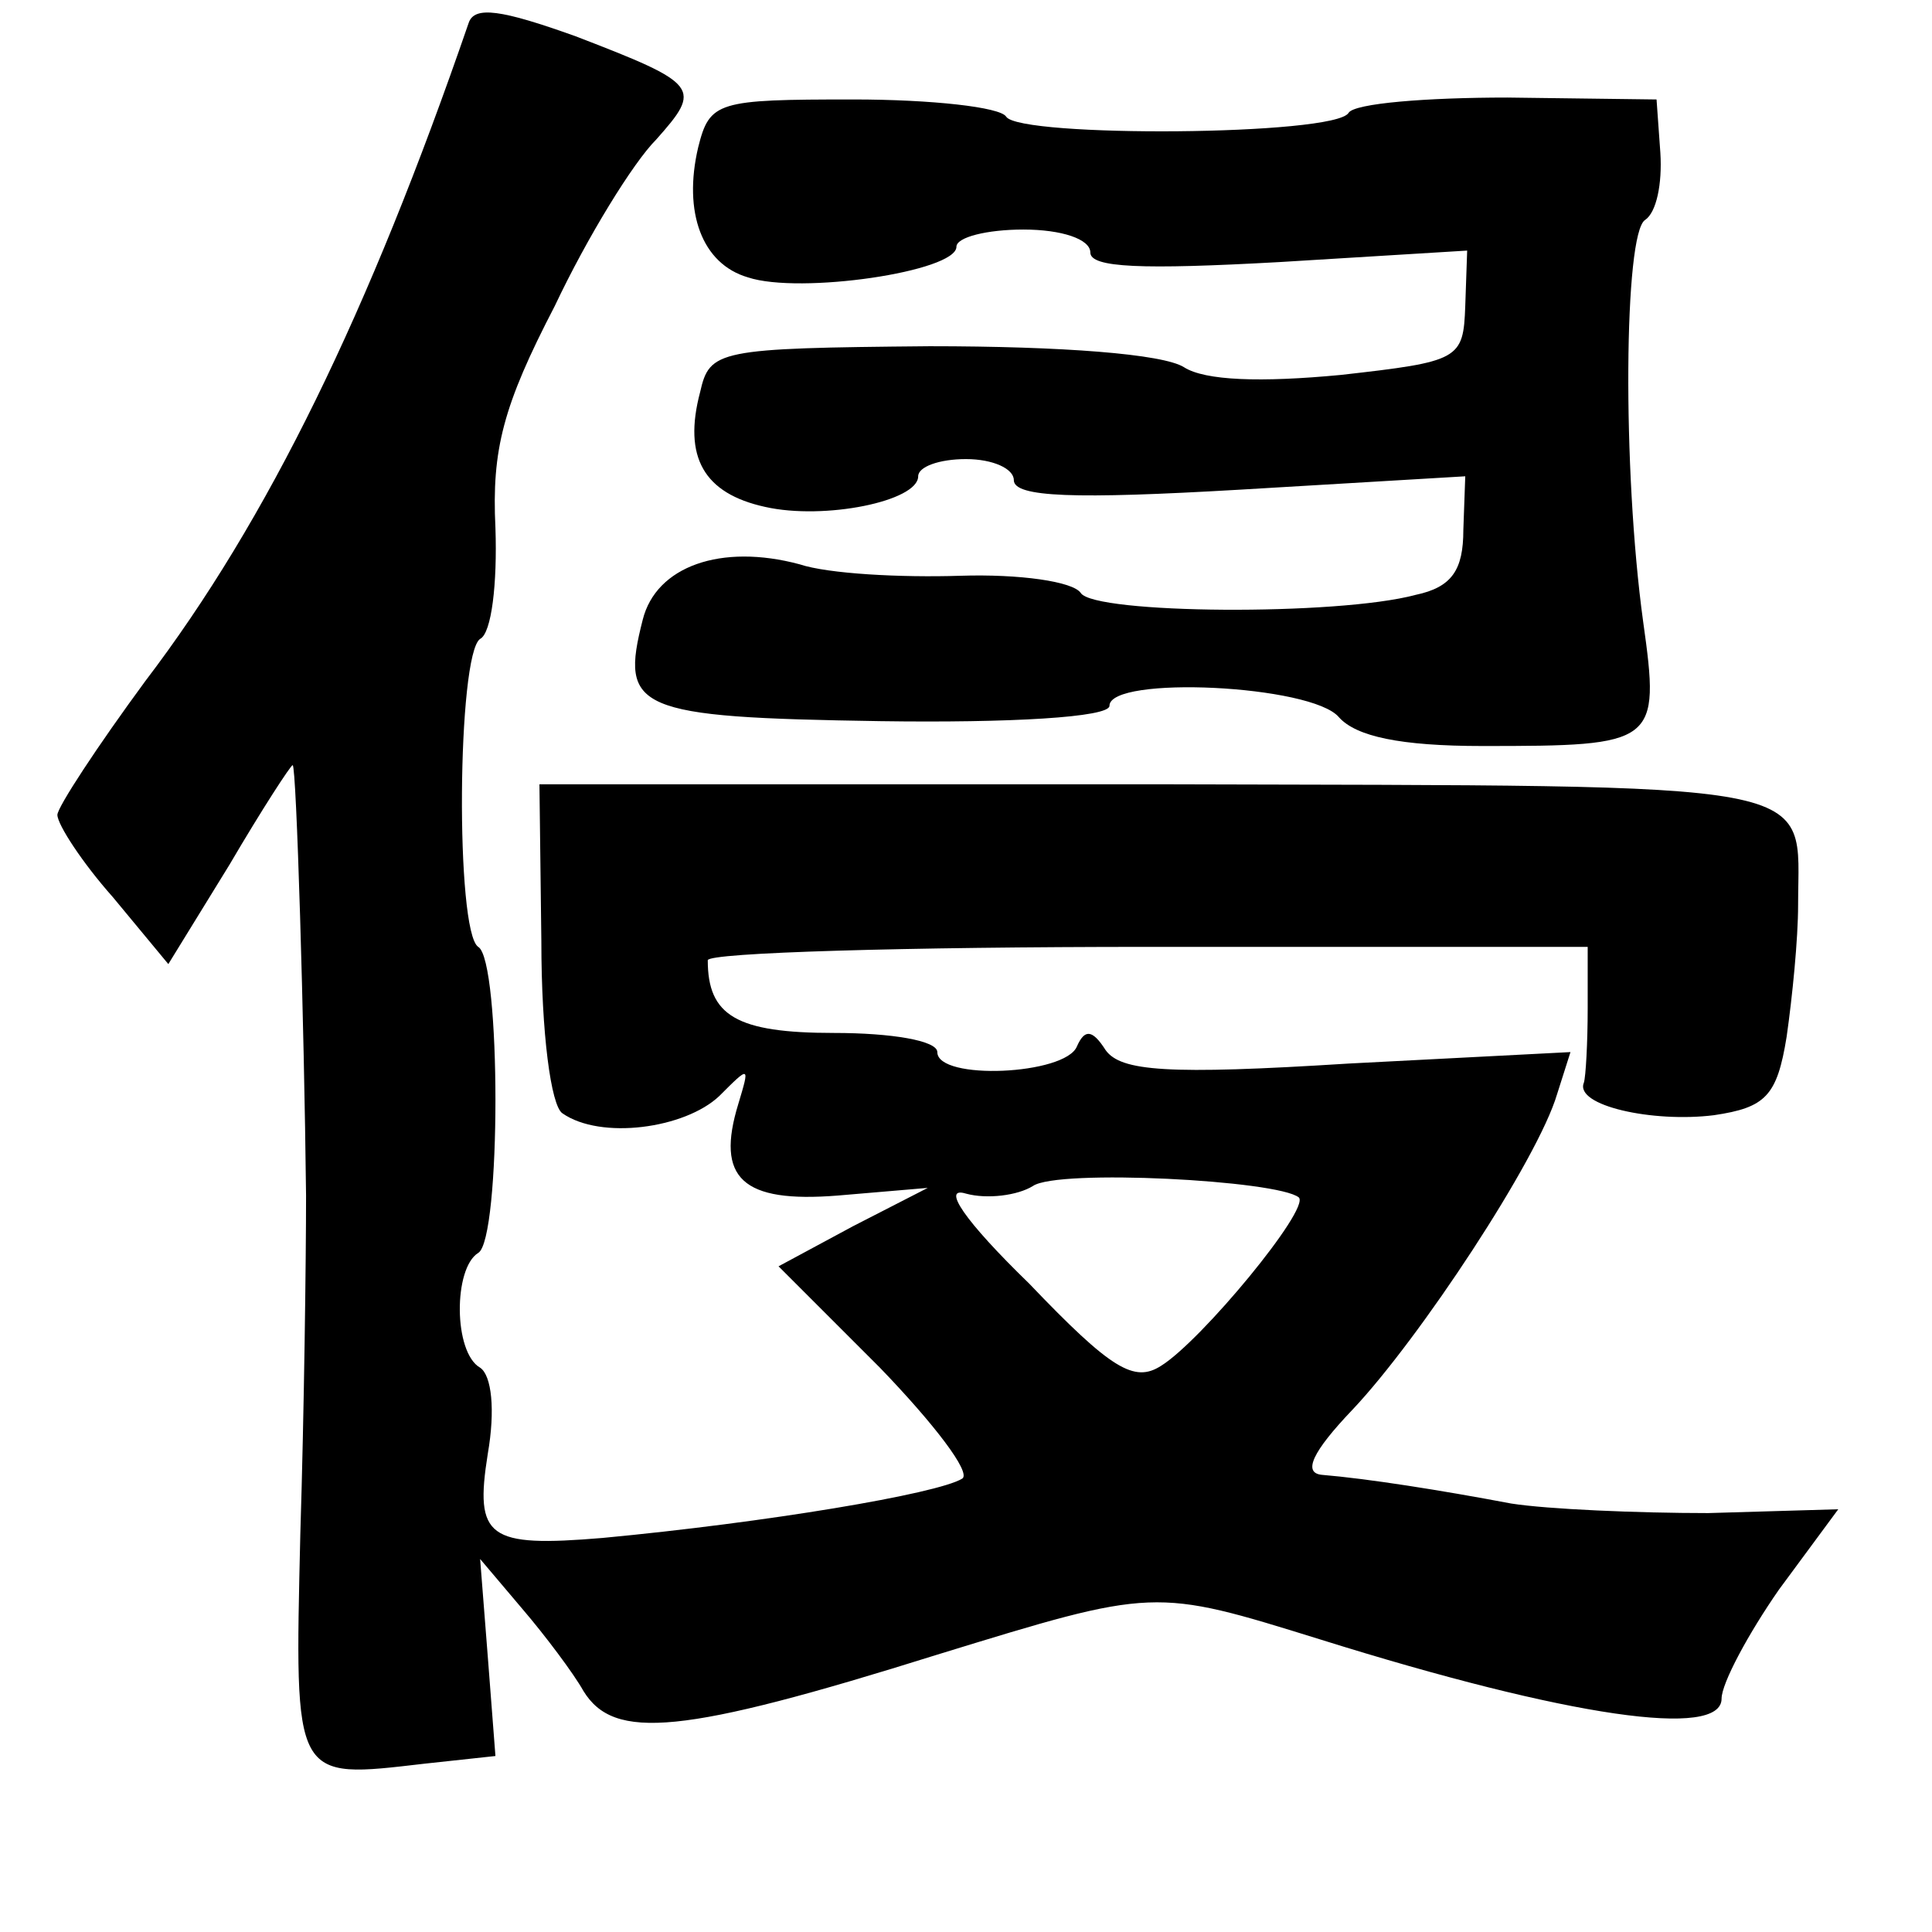 <?xml version="1.0" standalone="no"?>
<!DOCTYPE svg PUBLIC "-//W3C//DTD SVG 20010904//EN"
 "http://www.w3.org/TR/2001/REC-SVG-20010904/DTD/svg10.dtd">
<svg version="1.0" xmlns="http://www.w3.org/2000/svg"
 width="101pt" height="101pt" viewBox="0 0 101 101"
 preserveAspectRatio="xMidYMid meet">
<g transform="translate(0,101) scale(0.1,-0.1)"
fill="#000000" stroke="none">
<path d="M245 998 c-52 -151 -105 -260 -169 -344 -25 -34 -46 -66 -46 -70 0
-5 13 -25 29 -43 l29 -35 32 52 c17 29 32 52 33 52 2 0 6 -135 7 -225 0 -33
-1 -113 -3 -177 -3 -130 -4 -128 65 -120 l37 4 -4 52 -4 51 22 -26 c12 -14 27
-34 32 -43 16 -26 51 -23 185 19 114 35 113 35 200 8 131 -41 210 -52 210 -31
0 8 14 34 30 57 l31 42 -68 -2 c-37 0 -84 2 -103 5 -37 7 -75 13 -99 15 -10 1
-5 12 16 34 35 37 97 131 107 165 l7 22 -116 -6 c-95 -6 -119 -4 -127 7 -7 11
-11 11 -15 2 -6 -15 -73 -18 -73 -3 0 6 -24 10 -54 10 -51 0 -66 9 -66 38 0 4
104 7 230 7 l230 0 0 -32 c0 -18 -1 -36 -2 -39 -5 -12 36 -21 68 -17 27 4 33
10 38 41 3 21 6 51 6 69 0 66 20 62 -335 63 l-323 0 1 -82 c0 -48 5 -86 11
-90 20 -14 64 -8 82 9 16 16 16 16 10 -4 -12 -39 2 -52 52 -48 l47 4 -39 -20
-39 -21 53 -53 c28 -29 48 -55 43 -58 -13 -8 -103 -23 -188 -31 -60 -5 -67 0
-60 44 4 23 2 41 -4 45 -14 8 -14 52 -1 60 12 7 12 153 0 160 -12 8 -11 153 1
161 6 3 9 29 8 58 -2 41 4 64 31 116 17 36 41 75 53 87 24 27 23 29 -42 54
-39 14 -53 16 -56 7z m434 -614 c6 -6 -51 -75 -72 -88 -14 -9 -26 -2 -69 43
-34 33 -46 51 -33 47 11 -3 27 -1 35 4 13 9 128 3 139 -6z"/>
<path d="M365 933 c-8 -34 2 -61 26 -68 27 -9 109 3 109 16 0 5 16 9 35 9 20
0 35 -5 35 -12 0 -8 27 -9 99 -5 l98 6 -1 -29 c-1 -28 -3 -29 -65 -36 -42 -4
-71 -3 -82 4 -11 7 -64 11 -133 11 -111 -1 -115 -2 -120 -24 -9 -34 2 -53 34
-60 31 -7 80 3 80 16 0 5 11 9 25 9 14 0 25 -5 25 -11 0 -9 32 -10 118 -5
l118 7 -1 -28 c0 -21 -6 -30 -25 -34 -41 -11 -168 -10 -175 1 -4 6 -32 10 -63
9 -31 -1 -69 1 -84 6 -41 11 -75 -1 -82 -29 -12 -47 -4 -51 124 -53 68 -1 120
2 120 8 0 16 106 11 120 -6 9 -10 32 -15 75 -15 91 0 93 1 84 65 -11 80 -10
203 1 210 6 4 9 19 8 35 l-2 28 -78 1 c-42 0 -80 -3 -83 -8 -7 -12 -172 -13
-179 -2 -3 5 -39 9 -80 9 -71 0 -75 -1 -81 -25z"/>
</g>
</svg>
